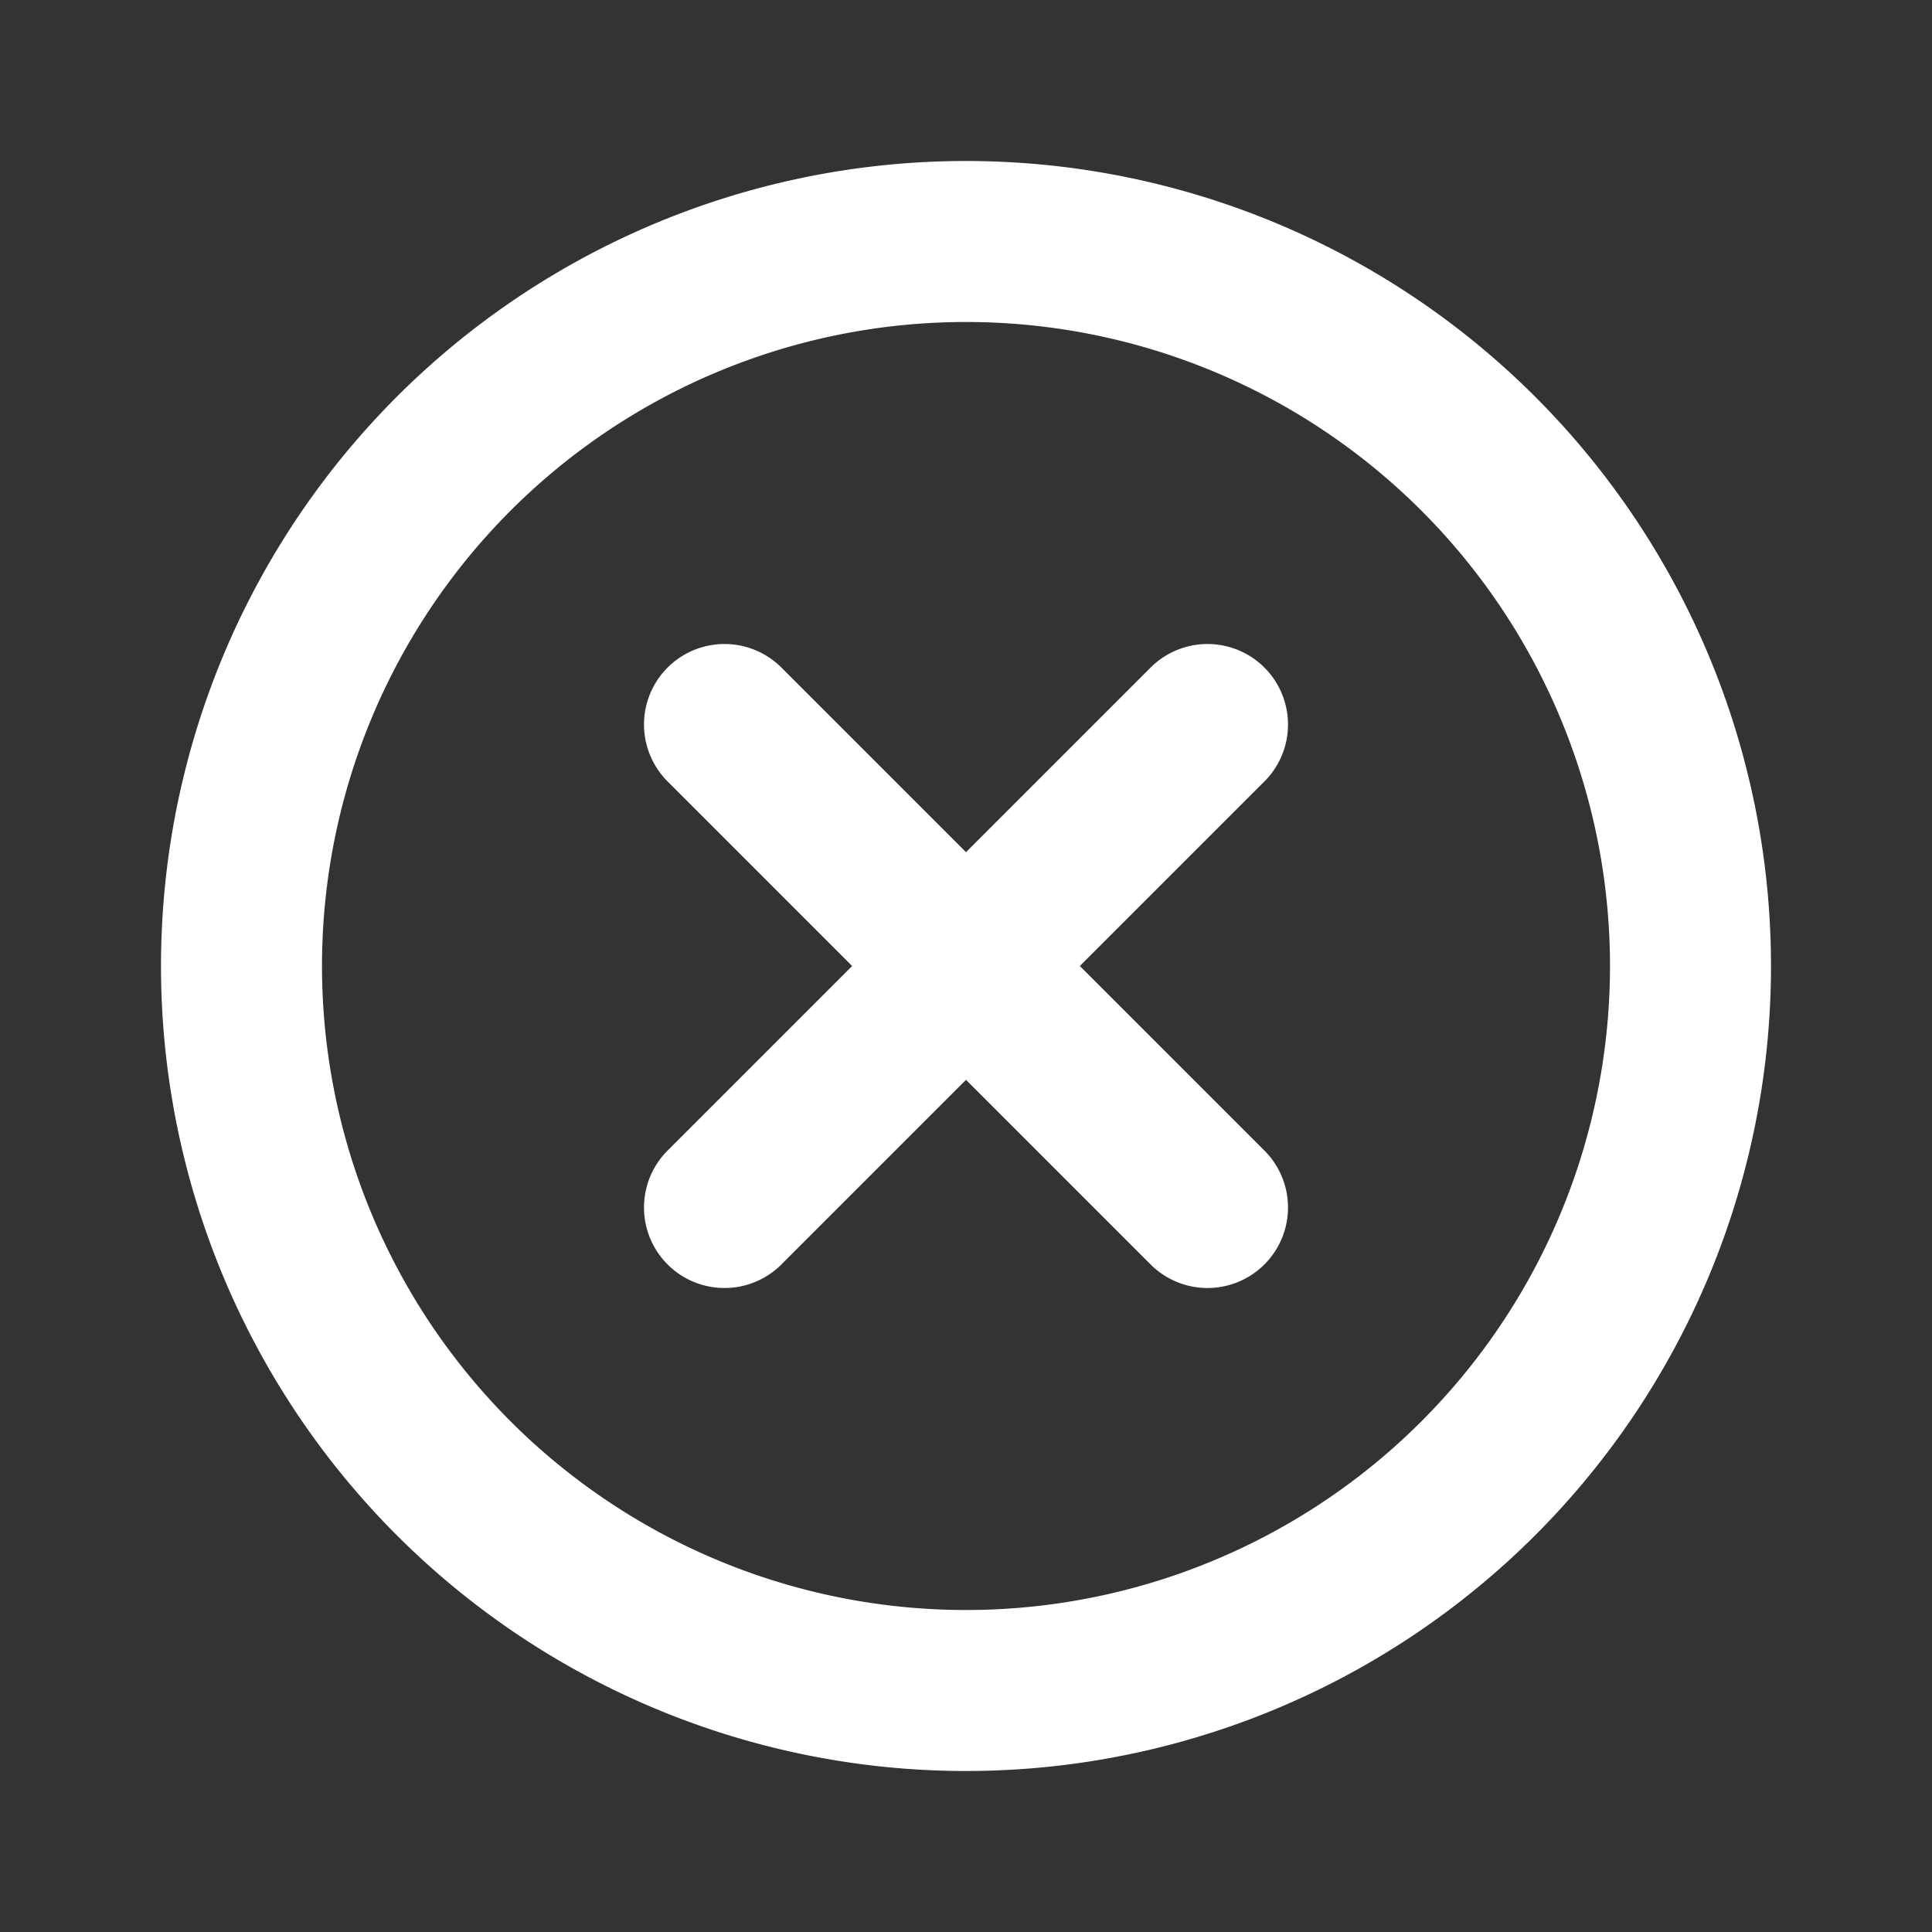 <svg xmlns="http://www.w3.org/2000/svg" width="24" height="24" fill="none"><rect width="100%" height="100%" fill="#333333" stroke="none"/><path stroke="#fff" stroke-linecap="round" stroke-linejoin="round" stroke-width="2" d="m9 9 3 3m0 0 3 3m-3-3-3 3m3-3 3-3m-3 12a9 9 0 1 1 0-18 9 9 0 0 1 0 18Z"/></svg>